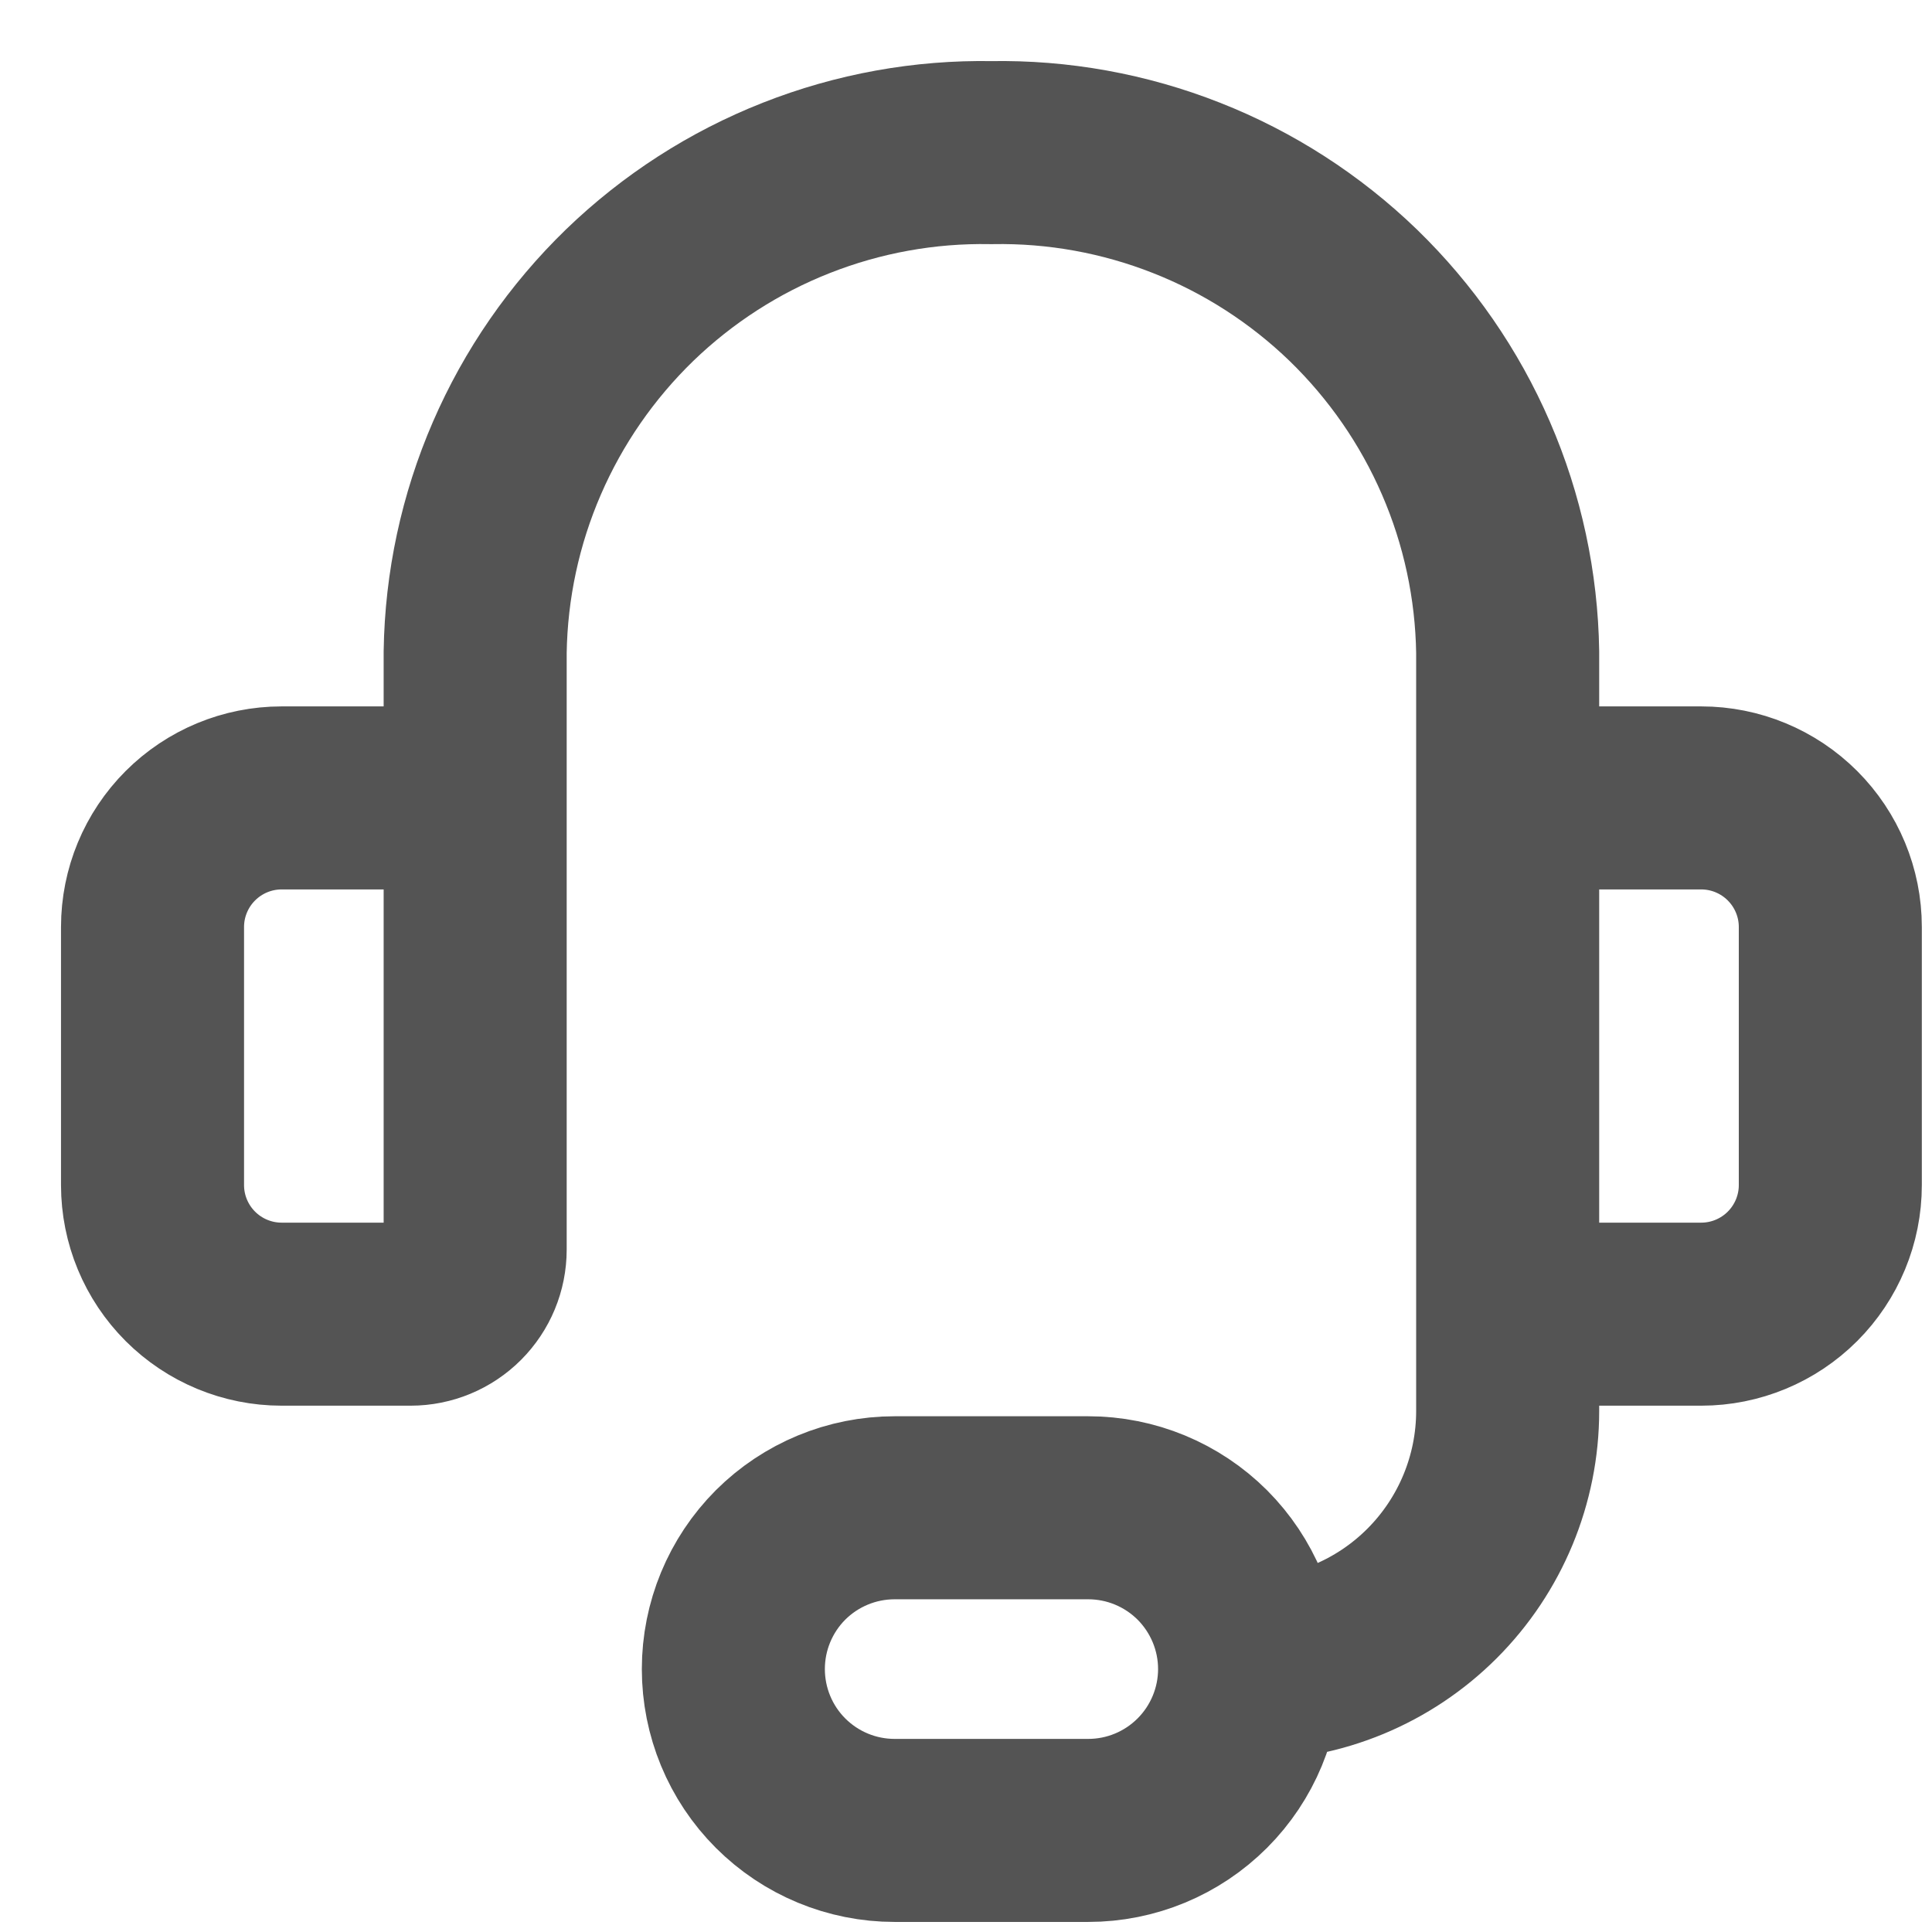 <svg width="19" height="19" viewBox="0 0 19 19" fill="none" xmlns="http://www.w3.org/2000/svg">
<path d="M4.673 9.751V6.413C4.683 5.757 4.822 5.109 5.083 4.507C5.344 3.904 5.721 3.36 6.192 2.903C6.664 2.447 7.221 2.088 7.831 1.848C8.442 1.607 9.094 1.489 9.75 1.501C10.406 1.489 11.058 1.607 11.669 1.848C12.279 2.088 12.836 2.447 13.308 2.903C13.779 3.36 14.156 3.904 14.417 4.507C14.678 5.109 14.817 5.757 14.827 6.413V9.751M12.289 16.414C12.962 16.414 13.607 16.147 14.083 15.671C14.559 15.195 14.827 14.549 14.827 13.876V11.02M12.289 16.414C12.289 16.835 12.121 17.239 11.824 17.536C11.526 17.834 11.123 18.001 10.702 18.001H8.798C8.377 18.001 7.974 17.834 7.676 17.536C7.379 17.239 7.212 16.835 7.212 16.414C7.212 15.993 7.379 15.59 7.676 15.292C7.974 14.995 8.377 14.828 8.798 14.828H10.702C11.123 14.828 11.526 14.995 11.824 15.292C12.121 15.59 12.289 15.993 12.289 16.414ZM2.769 7.847H4.038C4.207 7.847 4.368 7.914 4.487 8.033C4.606 8.152 4.673 8.313 4.673 8.482V12.289C4.673 12.458 4.606 12.619 4.487 12.738C4.368 12.857 4.207 12.924 4.038 12.924H2.769C2.433 12.924 2.11 12.79 1.872 12.552C1.634 12.314 1.5 11.991 1.5 11.655V9.116C1.5 8.78 1.634 8.457 1.872 8.219C2.11 7.981 2.433 7.847 2.769 7.847ZM16.731 12.924H15.461C15.293 12.924 15.132 12.857 15.013 12.738C14.894 12.619 14.827 12.458 14.827 12.289V8.482C14.827 8.313 14.894 8.152 15.013 8.033C15.132 7.914 15.293 7.847 15.461 7.847H16.731C17.067 7.847 17.39 7.981 17.628 8.219C17.866 8.457 18 8.78 18 9.116V11.655C18 11.991 17.866 12.314 17.628 12.552C17.39 12.79 17.067 12.924 16.731 12.924Z" stroke="#545454" stroke-width="1.8" stroke-linecap="round" stroke-linejoin="round"/>
</svg>
